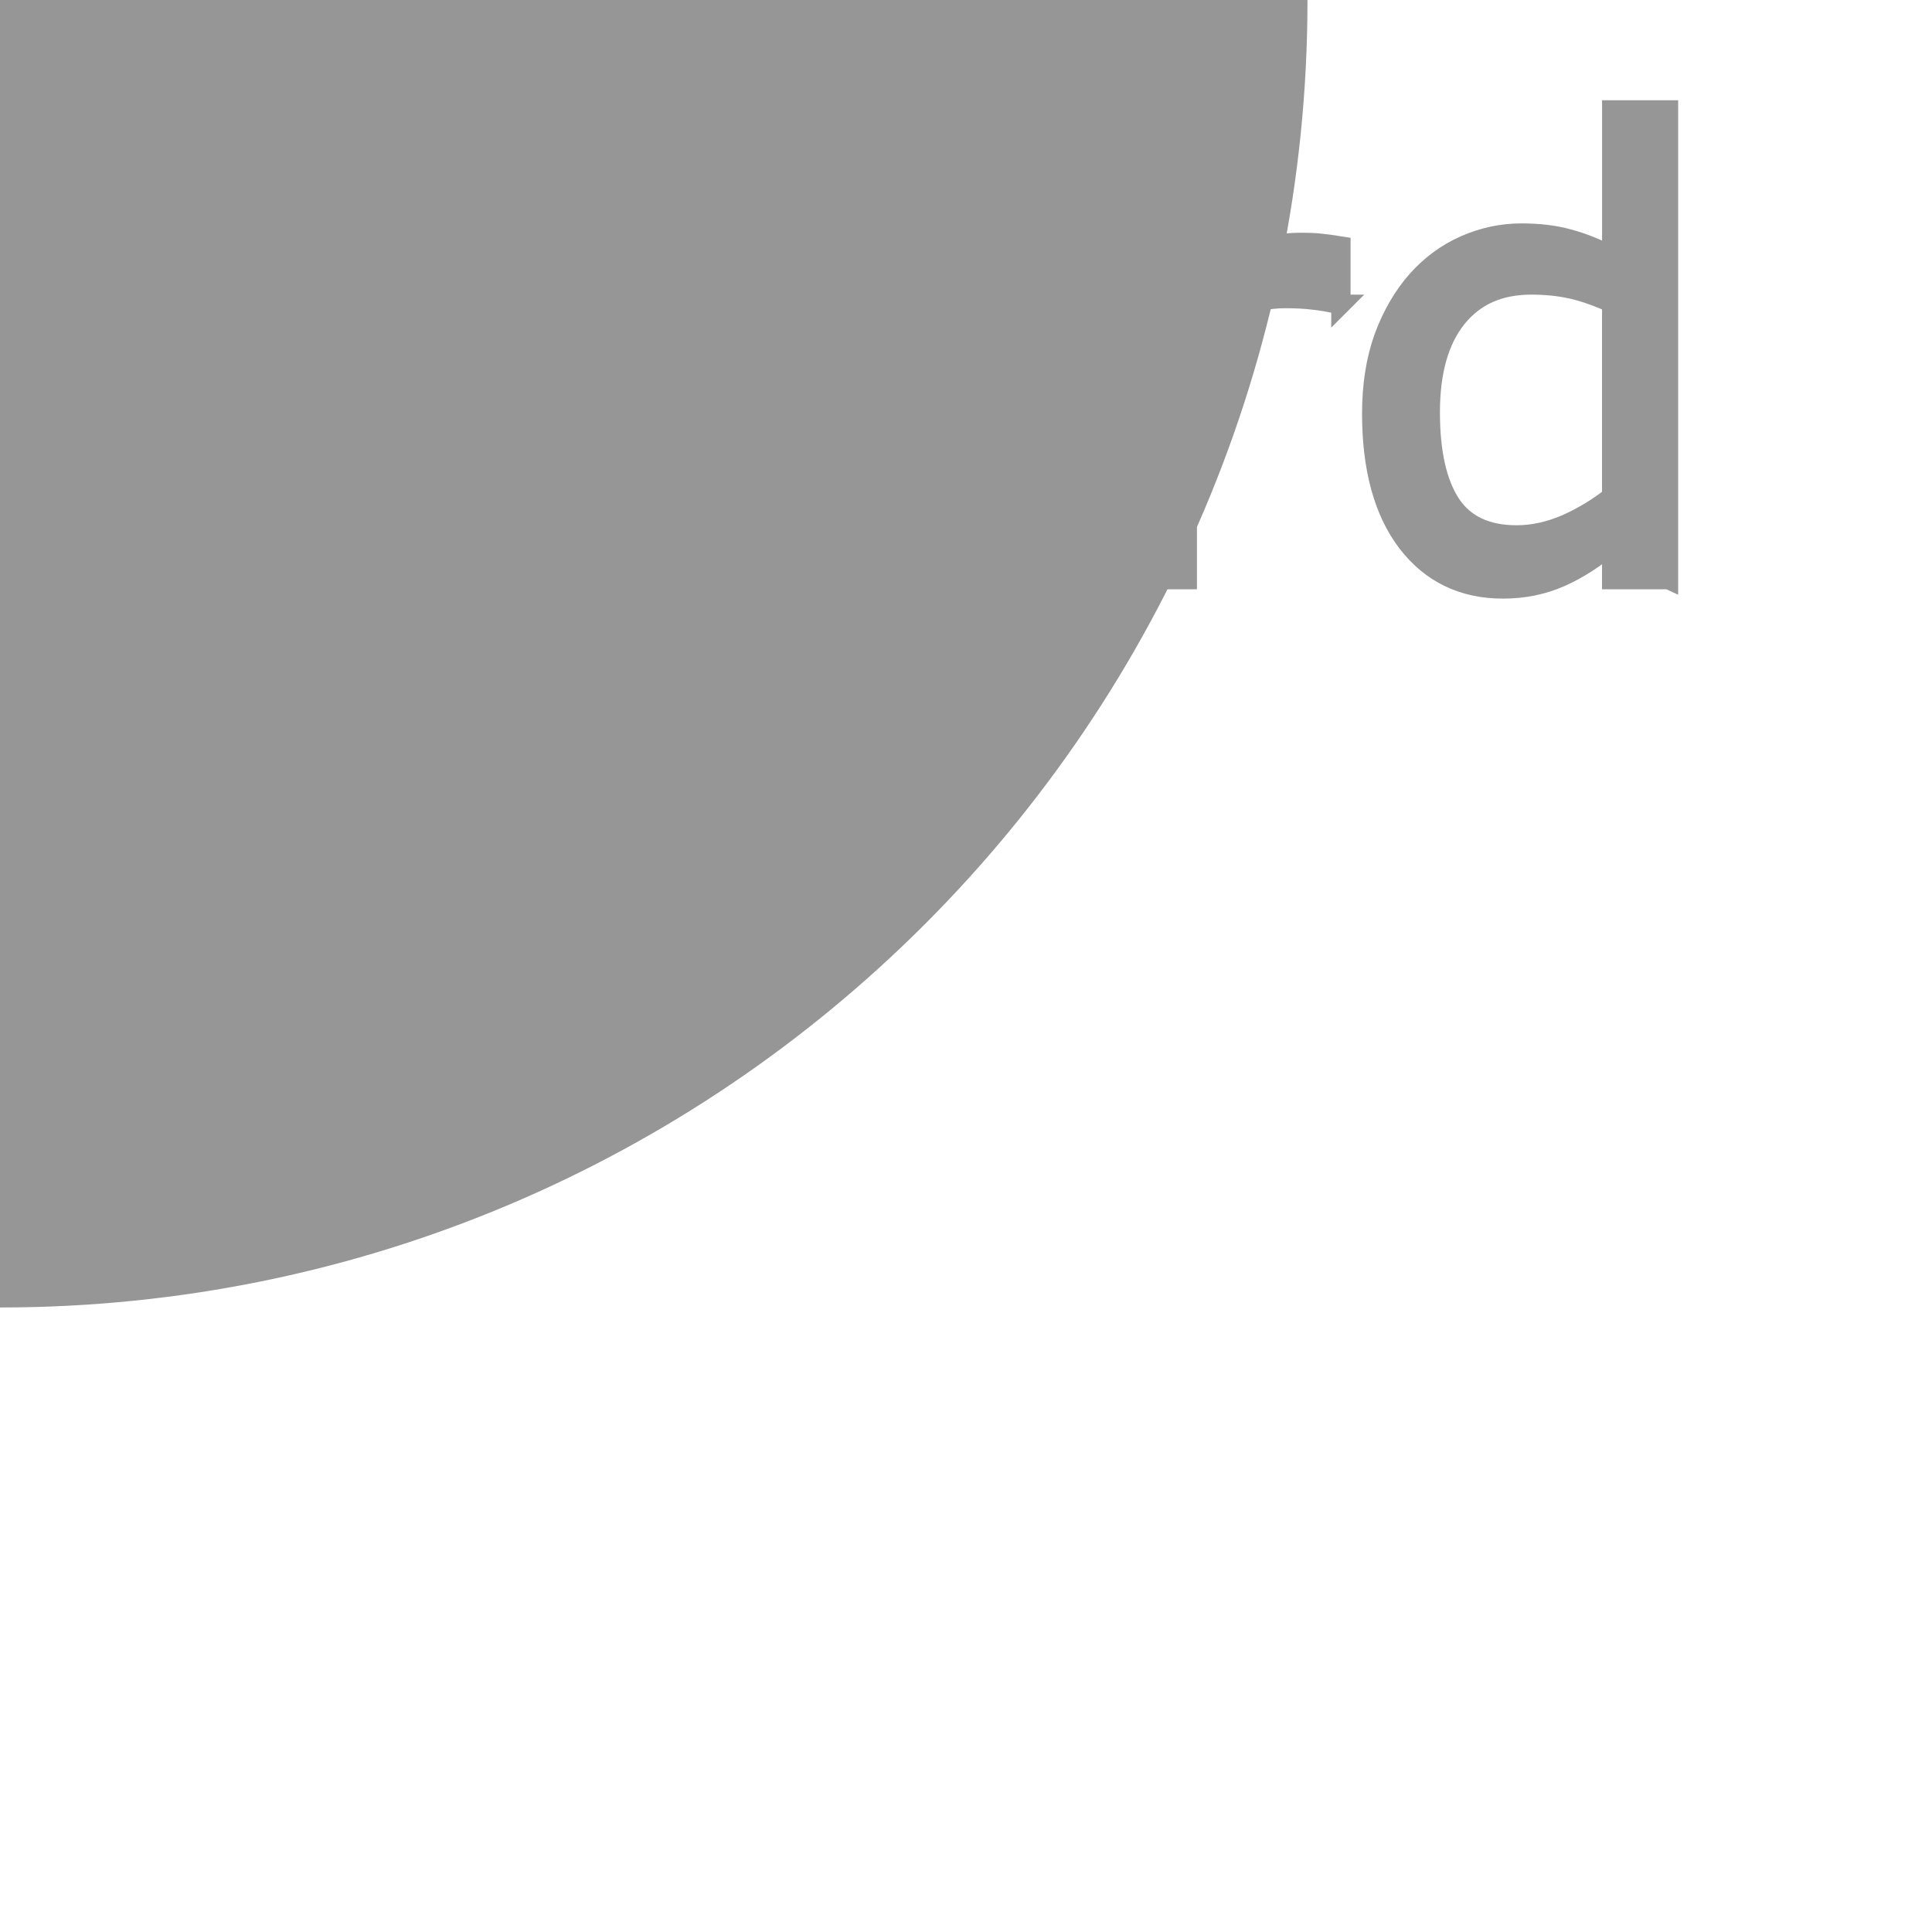 <?xml version="1.0" encoding="UTF-8" standalone="no"?>
<svg
   xmlns:dc="http://purl.org/dc/elements/1.1/"
   xmlns:cc="http://creativecommons.org/ns#"
   xmlns:rdf="http://www.w3.org/1999/02/22-rdf-syntax-ns#"
   xmlns:svg="http://www.w3.org/2000/svg"
   xmlns="http://www.w3.org/2000/svg"
   id="svg2"
   viewBox="0 0 100 100"
   height="100"
   width="100"
   version="1.1">
  <rect x="0" y="0" width="100" height="100" fill="#333333" stroke="none"/>
  <defs
     id="defs4" />
  <g
     id="g6">
    <g
       id="g8">
      <g
         id="g10">
        <path
           id="rect12"
           d="m 0,0 100,0 0,100 -100,0 z"
           style="fill:#ffffff;fill-opacity:1;stroke:none" />
      </g>
      <path
         style="fill:#969696;fill-opacity:1;stroke:#969696;stroke-linecap:round;stroke-miterlimit:10;stroke-opacity:1;paint-order:fill stroke markers"
         id="path14"
         stroke-miterlimit="10"
         d="m -67.175,0 c 0,-37.1 30.075,-67.175 67.175,-67.175 37.1,0 67.175,30.075 67.175,67.175 C 67.175,37.1 37.1,67.175 0,67.175 -37.1,67.175 -67.175,37.1 -67.175,0 Z" />
      <g
         id="g16">
        <g
           id="text18"
           style="font-style:normal;font-weight:normal;font-size:32px;font-family:sans-serif;text-anchor:start;fill:none;stroke:#969696;stroke-linecap:round;stroke-miterlimit:10;stroke-opacity:1">
          <path
             id="path28"
             style="font-style:normal;font-weight:normal;font-size:32px;font-family:sans-serif;text-anchor:start;fill:none;stroke:#969696;stroke-linecap:round;stroke-miterlimit:10;stroke-opacity:1"
             d="M 34.844,12.547 30.297,30 27.578,30 23.094,16.547 18.641,30 15.938,30 11.344,12.547 l 3.062,0 3.203,13.516 4.359,-13.516 2.422,0 4.469,13.516 3.031,-13.516 2.953,0 z" />
          <path
             id="path30"
             style="font-style:normal;font-weight:normal;font-size:32px;font-family:sans-serif;text-anchor:start;fill:none;stroke:#969696;stroke-linecap:round;stroke-miterlimit:10;stroke-opacity:1"
             d="m 53.953,21.281 q 0,4.266 -2.188,6.734 -2.188,2.469 -5.859,2.469 -3.703,0 -5.891,-2.469 -2.172,-2.469 -2.172,-6.734 0,-4.266 2.172,-6.734 2.188,-2.484 5.891,-2.484 3.672,0 5.859,2.484 2.188,2.469 2.188,6.734 z m -3.031,0 q 0,-3.391 -1.328,-5.031 -1.328,-1.656 -3.688,-1.656 -2.391,0 -3.719,1.656 -1.312,1.641 -1.312,5.031 0,3.281 1.328,4.984 1.328,1.688 3.703,1.688 2.344,0 3.672,-1.672 1.344,-1.688 1.344,-5 z" />
          <path
             id="path32"
             style="font-style:normal;font-weight:normal;font-size:32px;font-family:sans-serif;text-anchor:start;fill:none;stroke:#969696;stroke-linecap:round;stroke-miterlimit:10;stroke-opacity:1"
             d="m 69.406,15.75 -0.156,0 q -0.656,-0.156 -1.281,-0.219 -0.609,-0.078 -1.453,-0.078 -1.359,0 -2.625,0.609 -1.266,0.594 -2.438,1.547 l 0,12.391 -2.938,0 0,-17.453 2.938,0 0,2.578 q 1.75,-1.406 3.078,-1.984 1.344,-0.594 2.734,-0.594 0.766,0 1.109,0.047 0.344,0.031 1.031,0.141 l 0,3.016 z" />
          <path
             id="path34"
             style="font-style:normal;font-weight:normal;font-size:32px;font-family:sans-serif;text-anchor:start;fill:none;stroke:#969696;stroke-linecap:round;stroke-miterlimit:10;stroke-opacity:1"
             d="m 86.359,30 -2.938,0 0,-1.828 q -1.266,1.094 -2.641,1.703 -1.375,0.609 -2.984,0.609 -3.125,0 -4.969,-2.406 Q 71,25.672 71,21.406 71,19.188 71.625,17.453 72.266,15.719 73.344,14.5 q 1.062,-1.188 2.469,-1.812 1.422,-0.625 2.938,-0.625 1.375,0 2.438,0.297 1.062,0.281 2.234,0.891 l 0,-7.562 2.938,0 0,24.312 z m -2.938,-4.297 0,-10.016 q -1.188,-0.531 -2.125,-0.734 Q 80.359,14.75 79.25,14.75 q -2.469,0 -3.844,1.719 -1.375,1.719 -1.375,4.875 0,3.109 1.062,4.734 1.062,1.609 3.406,1.609 1.25,0 2.531,-0.547 1.281,-0.562 2.391,-1.438 z" />
        </g>
        <g
           id="text20"
           style="font-style:normal;font-weight:normal;font-size:32px;font-family:sans-serif;text-anchor:start;fill:#969696;fill-opacity:1;stroke:none">
          <path
             id="path37"
             style="font-style:normal;font-weight:normal;font-size:32px;font-family:sans-serif;text-anchor:start;fill:#969696;fill-opacity:1;stroke:none"
             d="M 34.844,12.547 30.297,30 27.578,30 23.094,16.547 18.641,30 15.938,30 11.344,12.547 l 3.062,0 3.203,13.516 4.359,-13.516 2.422,0 4.469,13.516 3.031,-13.516 2.953,0 z" />
          <path
             id="path39"
             style="font-style:normal;font-weight:normal;font-size:32px;font-family:sans-serif;text-anchor:start;fill:#969696;fill-opacity:1;stroke:none"
             d="m 53.953,21.281 q 0,4.266 -2.188,6.734 -2.188,2.469 -5.859,2.469 -3.703,0 -5.891,-2.469 -2.172,-2.469 -2.172,-6.734 0,-4.266 2.172,-6.734 2.188,-2.484 5.891,-2.484 3.672,0 5.859,2.484 2.188,2.469 2.188,6.734 z m -3.031,0 q 0,-3.391 -1.328,-5.031 -1.328,-1.656 -3.688,-1.656 -2.391,0 -3.719,1.656 -1.312,1.641 -1.312,5.031 0,3.281 1.328,4.984 1.328,1.688 3.703,1.688 2.344,0 3.672,-1.672 1.344,-1.688 1.344,-5 z" />
          <path
             id="path41"
             style="font-style:normal;font-weight:normal;font-size:32px;font-family:sans-serif;text-anchor:start;fill:#969696;fill-opacity:1;stroke:none"
             d="m 69.406,15.75 -0.156,0 q -0.656,-0.156 -1.281,-0.219 -0.609,-0.078 -1.453,-0.078 -1.359,0 -2.625,0.609 -1.266,0.594 -2.438,1.547 l 0,12.391 -2.938,0 0,-17.453 2.938,0 0,2.578 q 1.75,-1.406 3.078,-1.984 1.344,-0.594 2.734,-0.594 0.766,0 1.109,0.047 0.344,0.031 1.031,0.141 l 0,3.016 z" />
          <path
             id="path43"
             style="font-style:normal;font-weight:normal;font-size:32px;font-family:sans-serif;text-anchor:start;fill:#969696;fill-opacity:1;stroke:none"
             d="m 86.359,30 -2.938,0 0,-1.828 q -1.266,1.094 -2.641,1.703 -1.375,0.609 -2.984,0.609 -3.125,0 -4.969,-2.406 Q 71,25.672 71,21.406 71,19.188 71.625,17.453 72.266,15.719 73.344,14.5 q 1.062,-1.188 2.469,-1.812 1.422,-0.625 2.938,-0.625 1.375,0 2.438,0.297 1.062,0.281 2.234,0.891 l 0,-7.562 2.938,0 0,24.312 z m -2.938,-4.297 0,-10.016 q -1.188,-0.531 -2.125,-0.734 Q 80.359,14.75 79.25,14.75 q -2.469,0 -3.844,1.719 -1.375,1.719 -1.375,4.875 0,3.109 1.062,4.734 1.062,1.609 3.406,1.609 1.25,0 2.531,-0.547 1.281,-0.562 2.391,-1.438 z" />
        </g>
      </g>
    </g>
  </g>
</svg>
